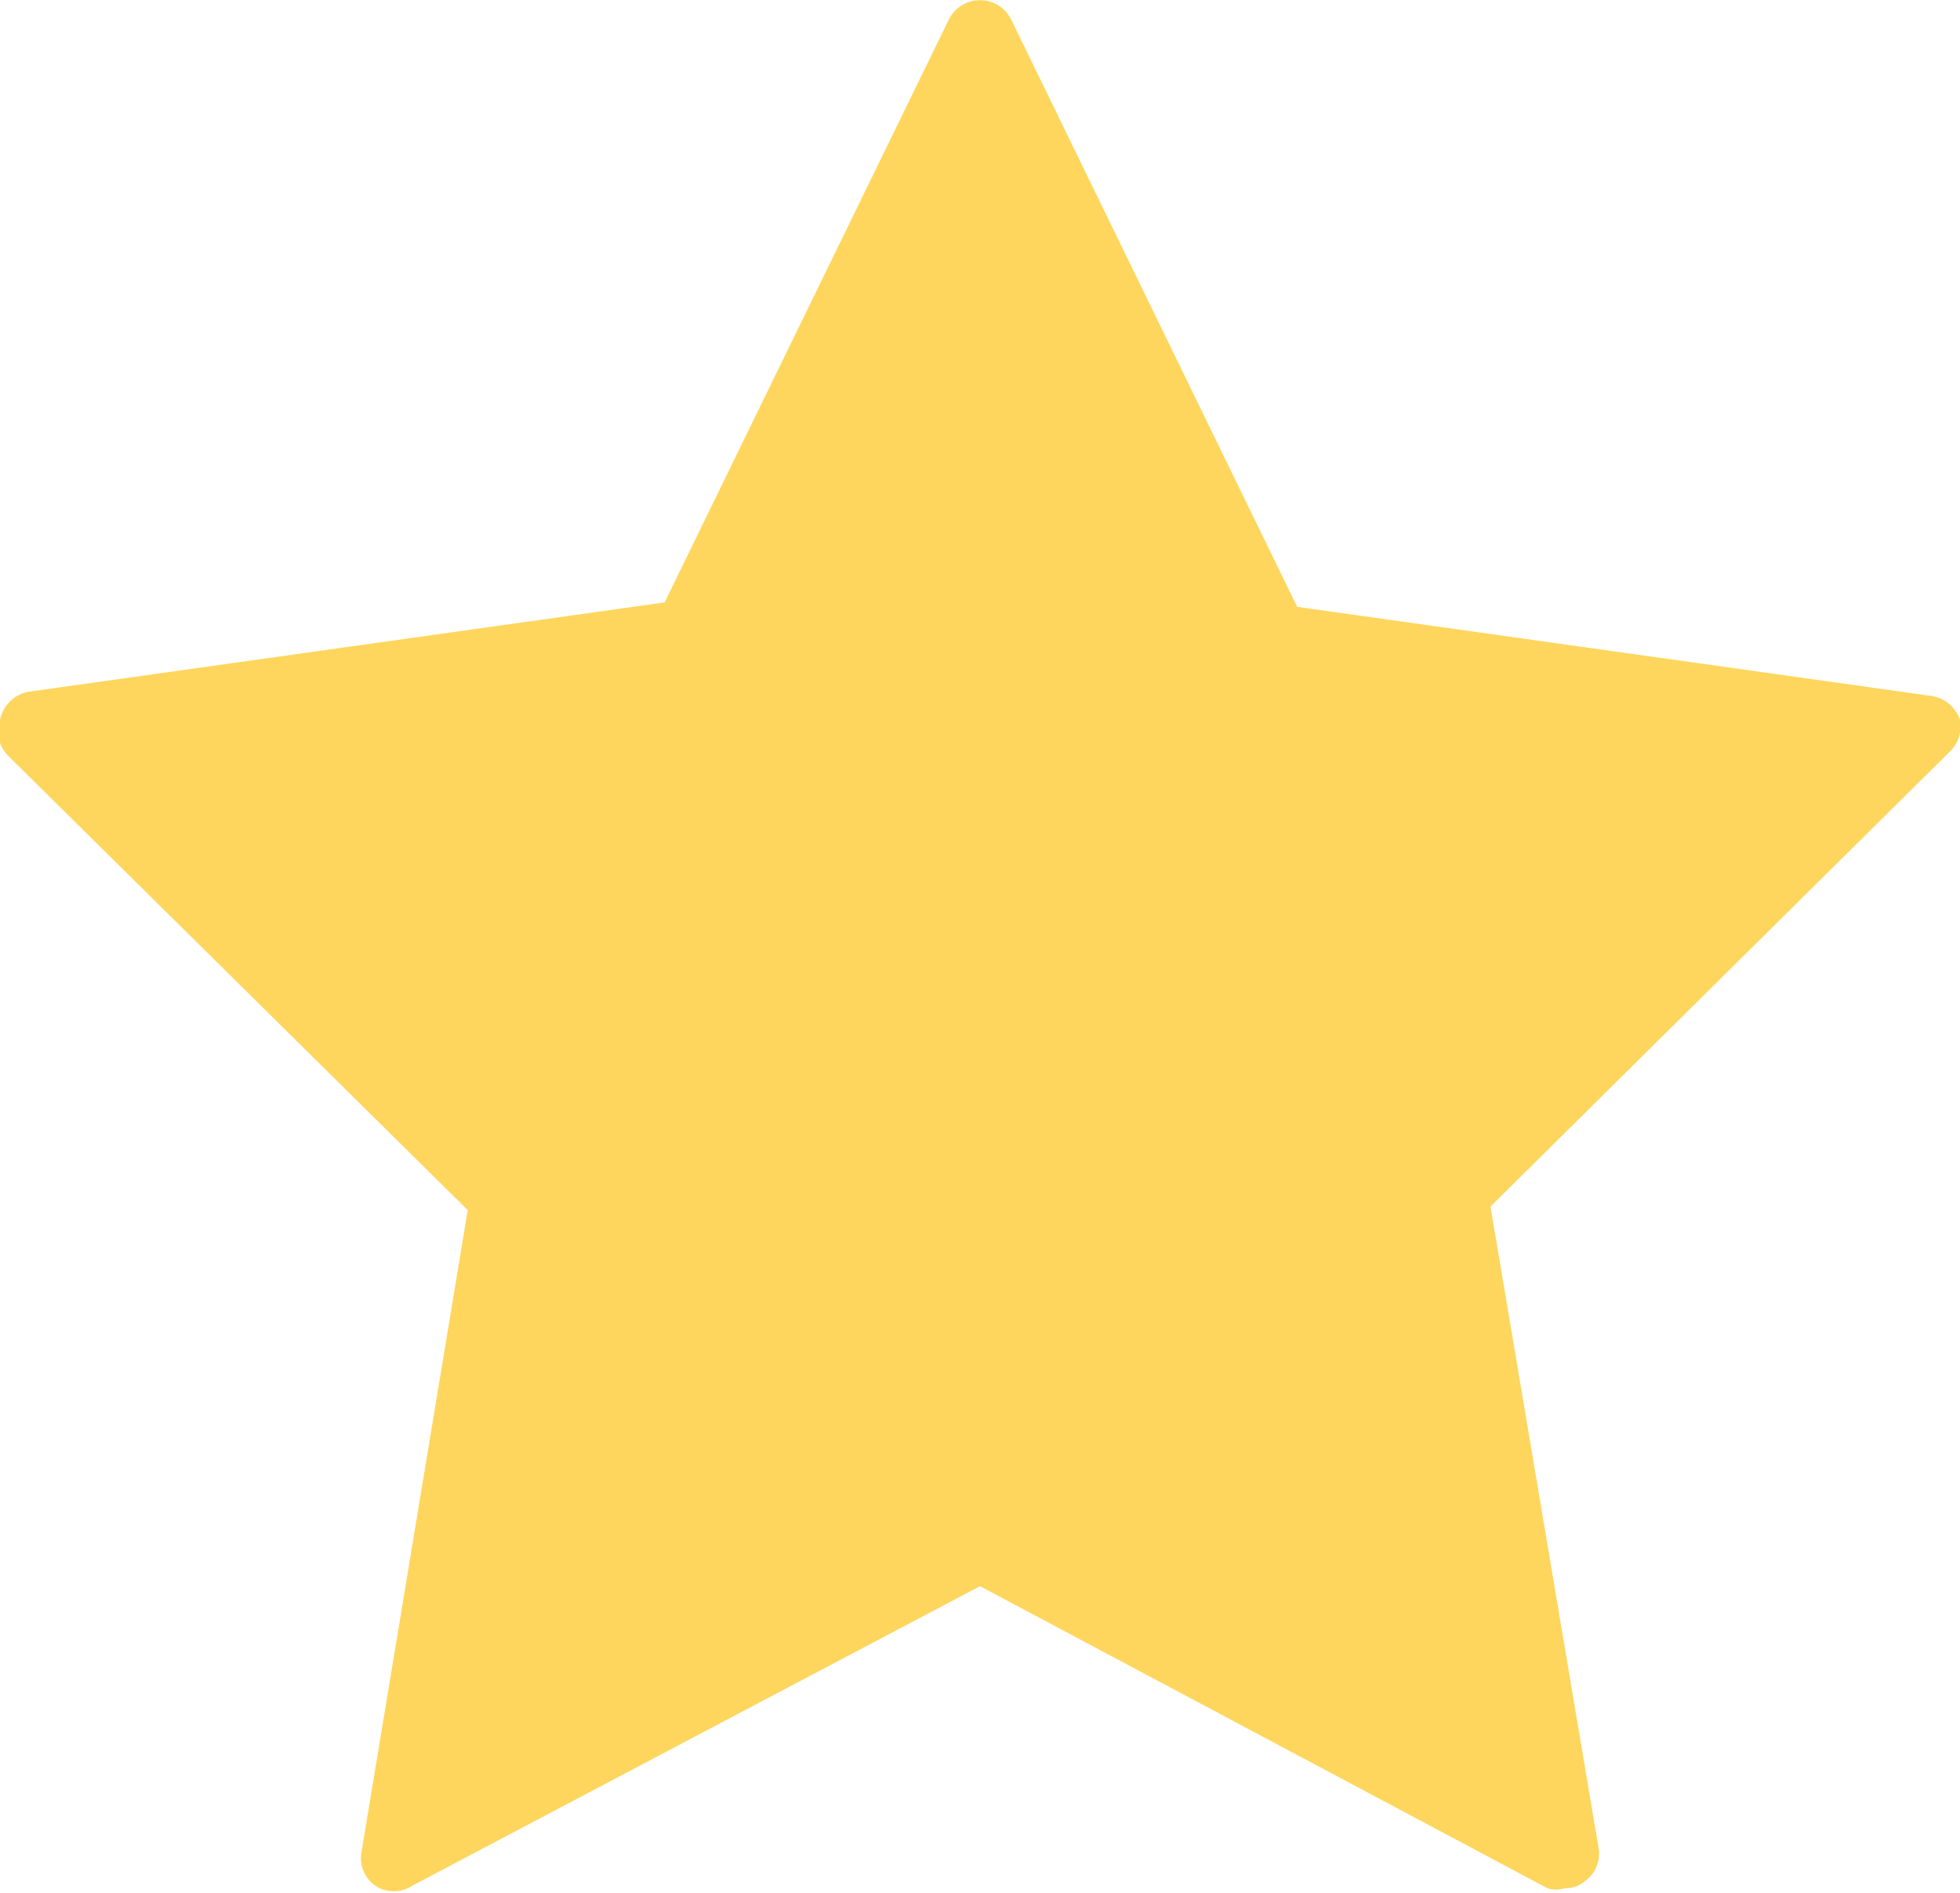 <svg xmlns="http://www.w3.org/2000/svg" viewBox="0 0 22 21.24"><defs><style>.cls-1{fill:#fed65d;}</style></defs><title>star3</title><g id="Capa_2" data-name="Capa 2"><g id="Capa_1-2" data-name="Capa 1"><g id="Directorio-Electrónico"><g id="Funcionario_perfil" data-name="Funcionario perfil"><g id="Group-7"><g id="Group-6"><path id="star" class="cls-1" d="M22,8.08a.4.4,0,0,0-.32-.27l-7.12-1L11.35.22a.39.39,0,0,0-.7,0L7.46,6.76l-7.12,1A.4.4,0,0,0,0,8.08a.39.39,0,0,0,.1.41l5.15,5.09L4.06,20.77a.38.38,0,0,0,.15.39.38.38,0,0,0,.42,0L11,17.8l6.37,3.39a.32.32,0,0,0,.19,0,.34.34,0,0,0,.23-.08.38.38,0,0,0,.15-.39l-1.21-7.18,5.15-5.1A.39.39,0,0,0,22,8.08Z"/></g></g></g></g></g></g></svg>